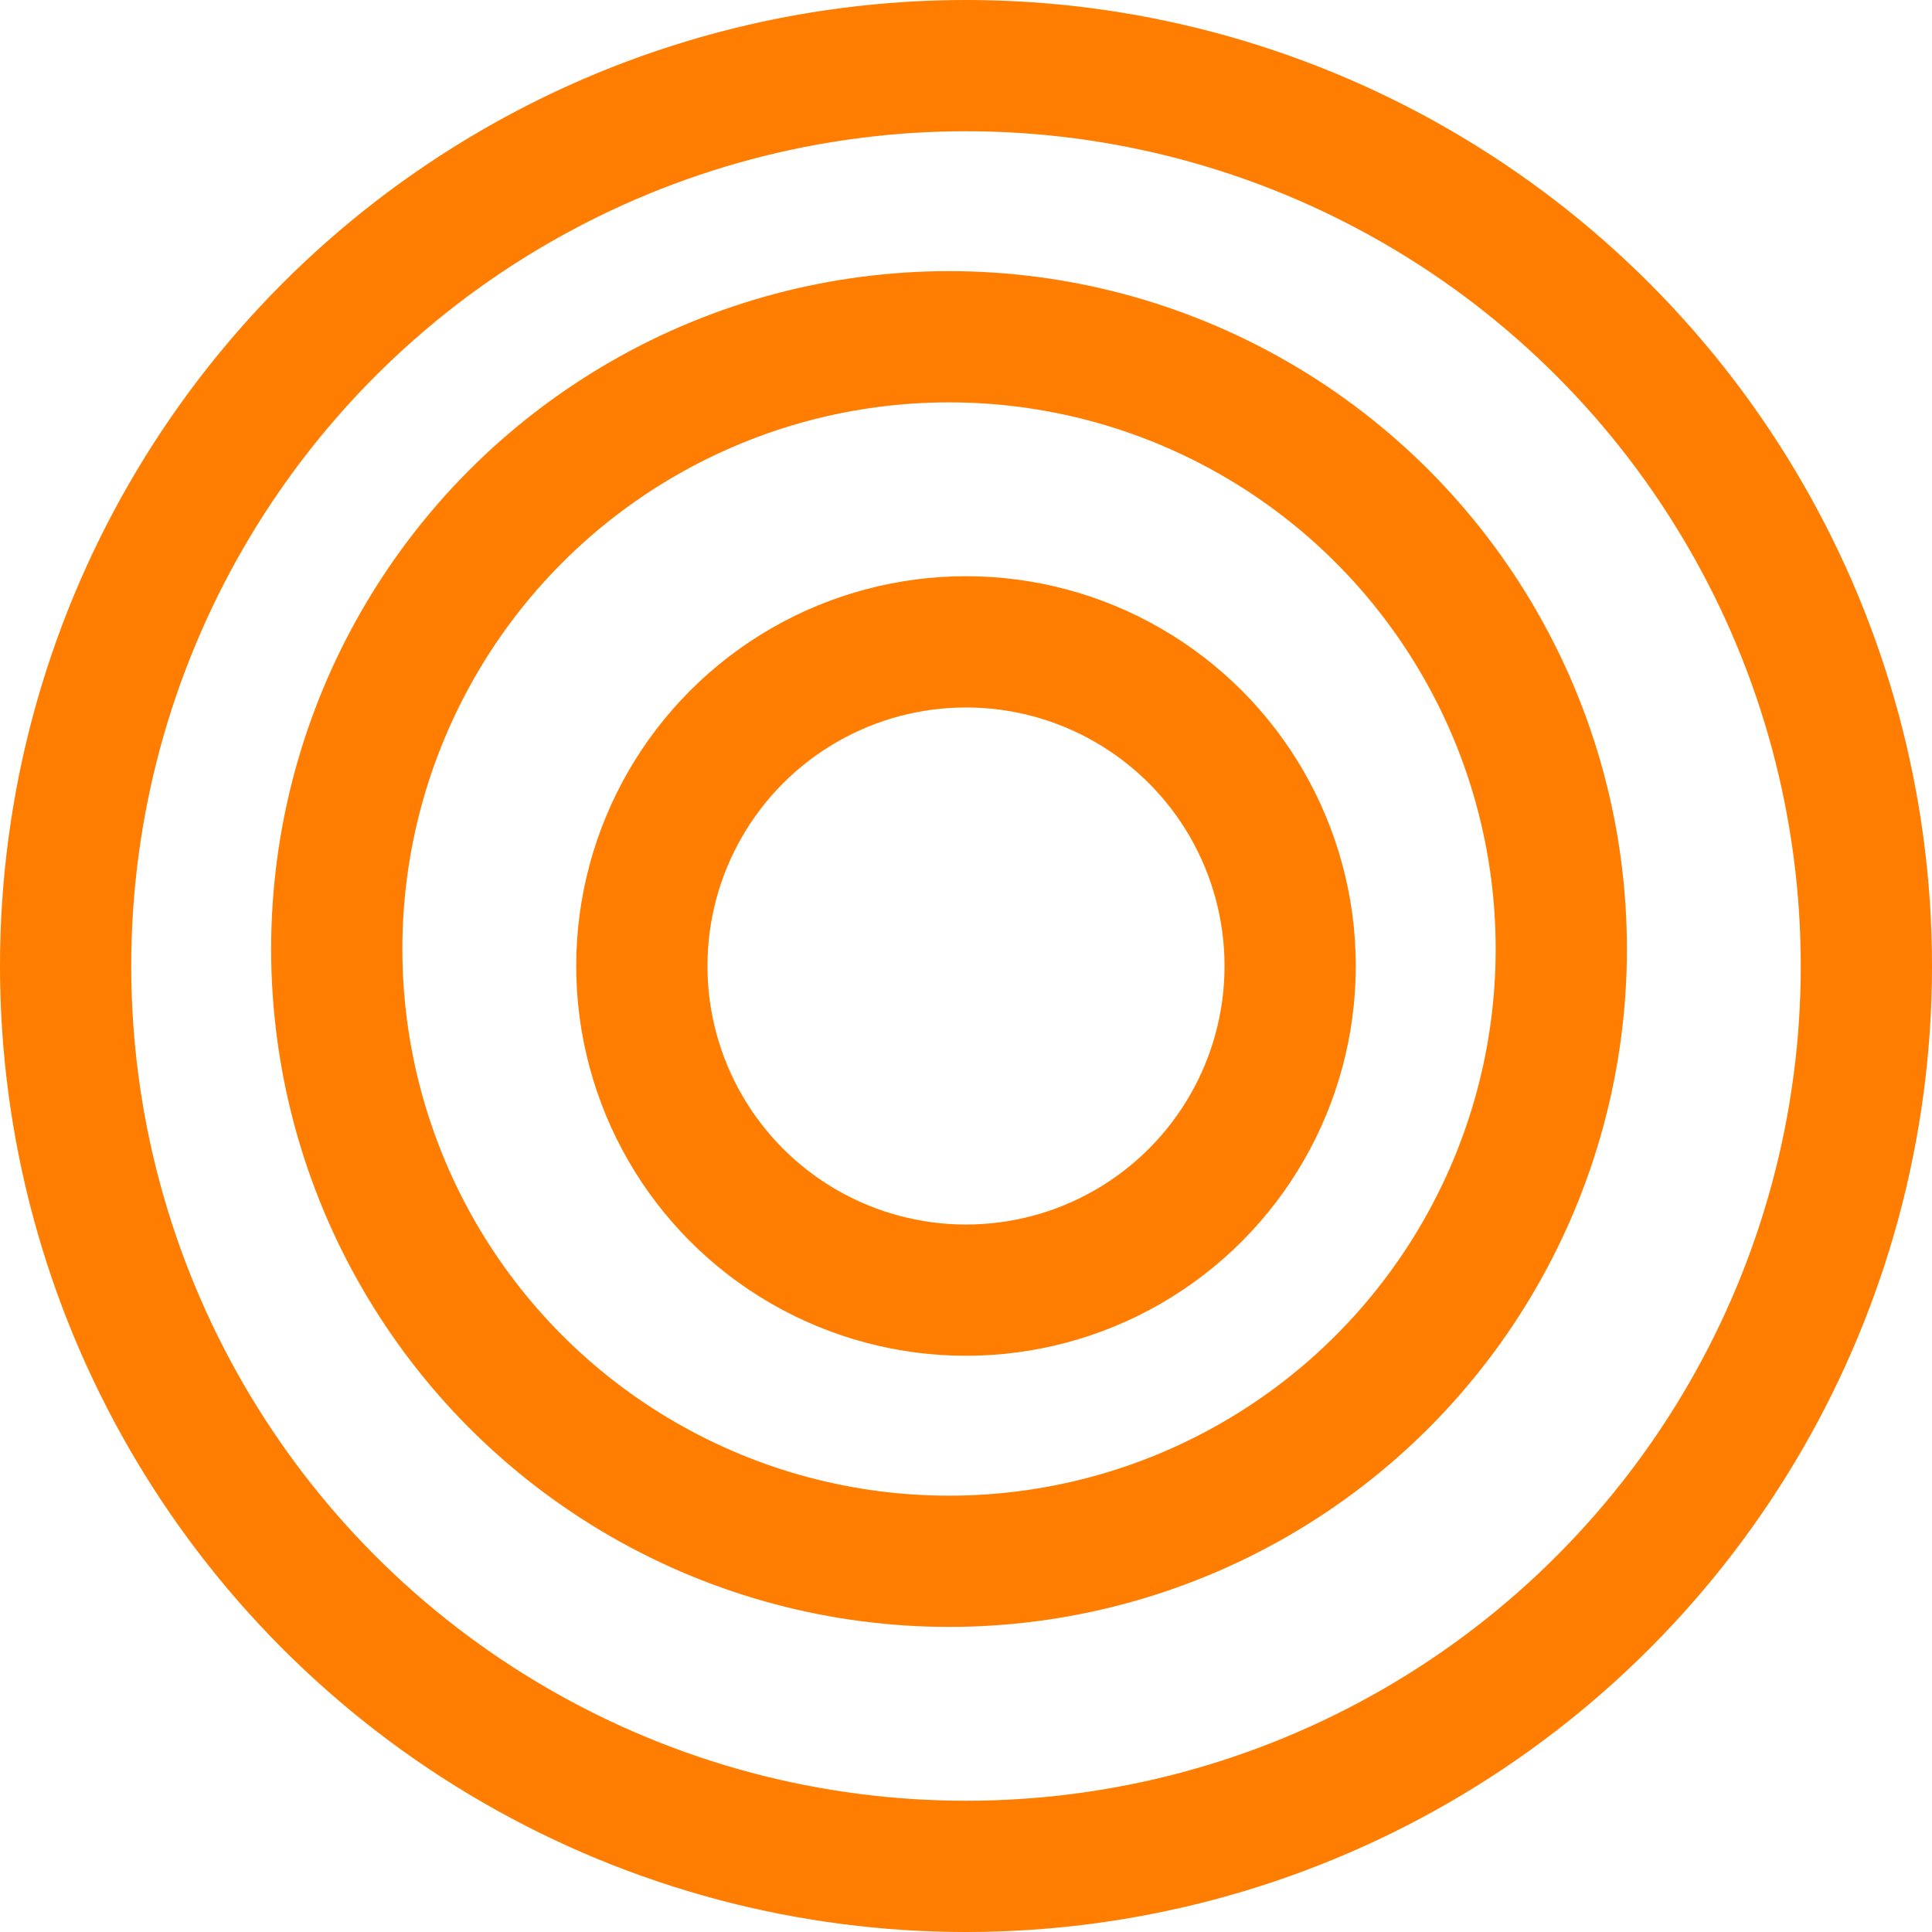 <svg id="Grupo_154019" data-name="Grupo 154019" xmlns="http://www.w3.org/2000/svg" width="44.164" height="44.164" viewBox="0 0 44.164 44.164">
  <g id="Elipse_4862" data-name="Elipse 4862" transform="translate(0)" fill="none" stroke="#ff7d00" stroke-width="3">
    <circle cx="22.082" cy="22.082" r="22.082" stroke="none"/>
    <circle cx="22.082" cy="22.082" r="20.582" fill="none"/>
  </g>
  <g id="Elipse_4863" data-name="Elipse 4863" transform="translate(6.198 6.198)" fill="none" stroke="#ff7d00" stroke-width="3">
    <circle cx="15.496" cy="15.496" r="15.496" stroke="none"/>
    <circle cx="15.496" cy="15.496" r="13.996" fill="none"/>
  </g>
  <g id="Elipse_4864" data-name="Elipse 4864" transform="translate(13.172 13.172)" fill="none" stroke="#ff7d00" stroke-width="3">
    <circle cx="8.91" cy="8.91" r="8.91" stroke="none"/>
    <circle cx="8.91" cy="8.91" r="7.41" fill="none"/>
  </g>
</svg>
